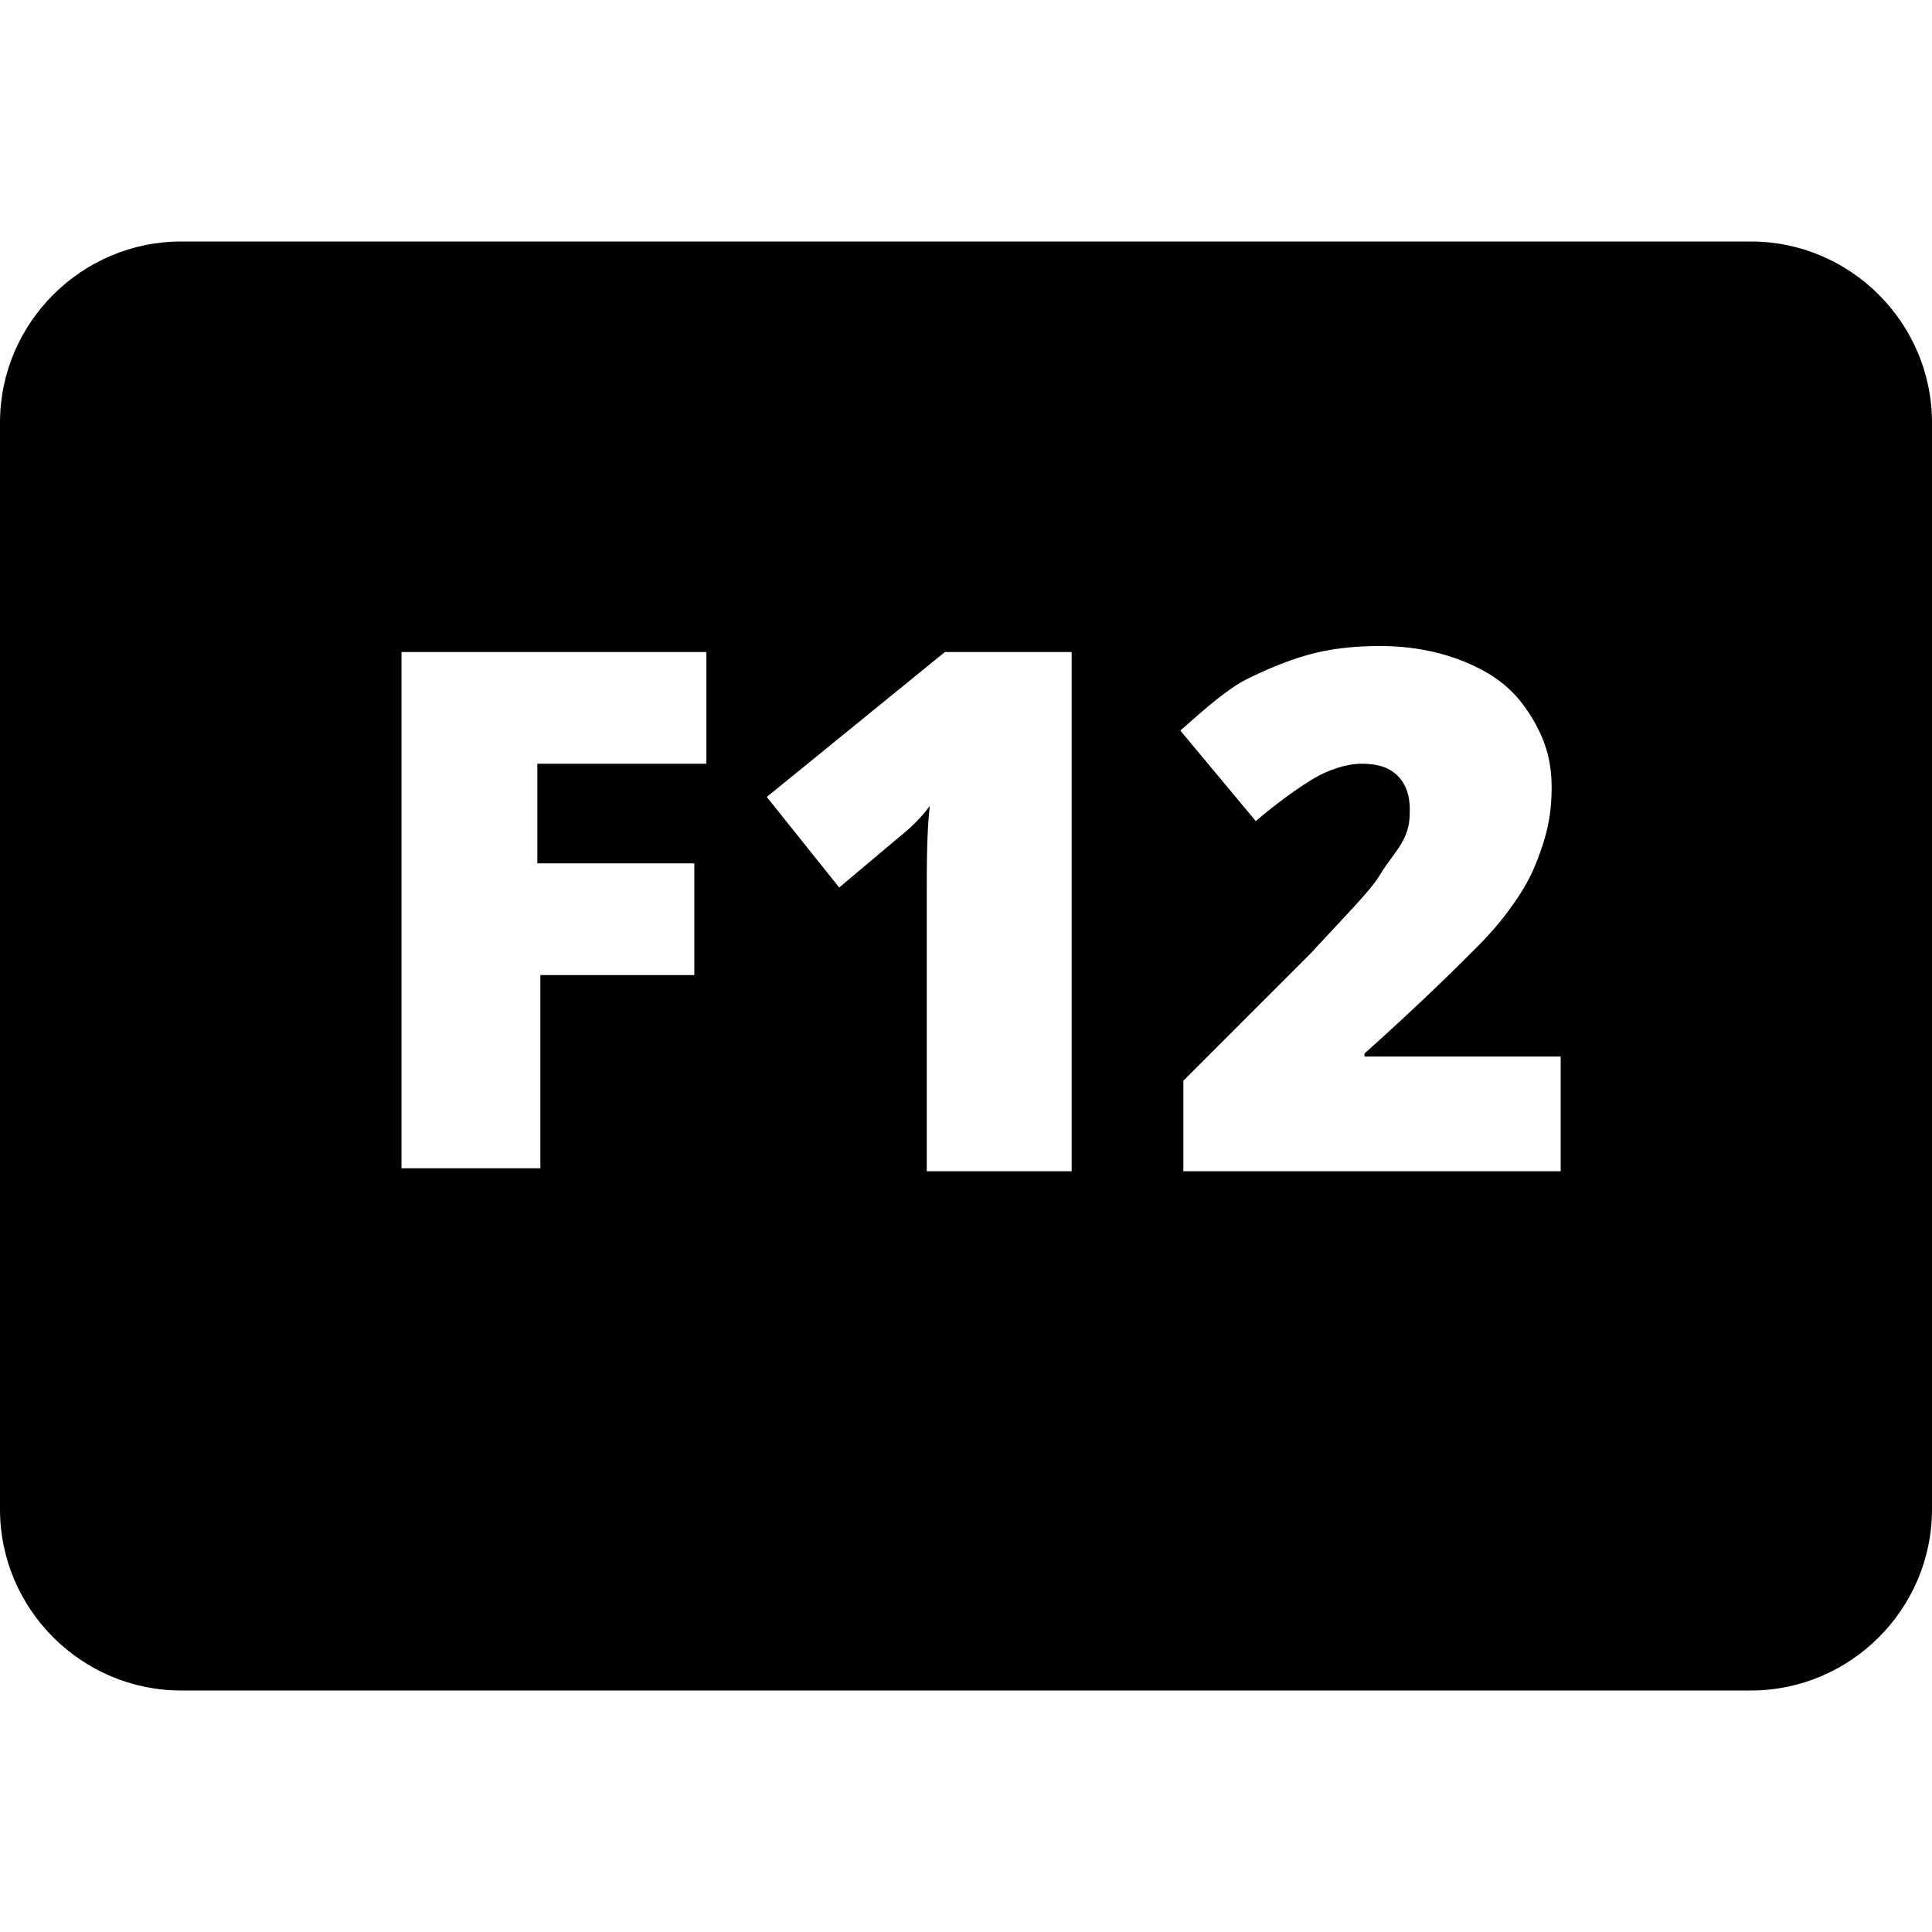 <?xml version="1.0" encoding="utf-8"?>
<!-- Generator: Adobe Illustrator 21.0.0, SVG Export Plug-In . SVG Version: 6.00 Build 0)  -->
<svg version="1.1" id="Main" xmlns="http://www.w3.org/2000/svg" xmlns:xlink="http://www.w3.org/1999/xlink" x="0px" y="0px"
	 viewBox="0 0 64 64" style="enable-background:new 0 0 64 64;" xml:space="preserve">
<g>
	<g>
		<path d="M58,8H6c-3.3,0-6,2.7-6,6v36c0,3.3,2.7,6,6,6h52c3.3,0,6-2.7,6-6V14C64,10.7,61.3,8,58,8z M23.4,25.3h-5.6v3.3H23v3.7
			h-5.1v6.4h-4.6V21.6h10.1V25.3z M35.4,38.8h-4.7v-9.1c0-1.1,0-2.1,0.1-3c-0.3,0.4-0.6,0.7-1.1,1.1l-1.9,1.6l-2.4-3l5.9-4.8h4.2
			V38.8z M51.6,38.8H39.2v-3l4.2-4.2c1.2-1.3,2-2.1,2.3-2.6s0.6-0.8,0.8-1.2s0.2-0.7,0.2-1c0-0.4-0.1-0.8-0.4-1.1s-0.7-0.4-1.2-0.4
			c-0.5,0-1.1,0.2-1.6,0.5s-1.2,0.8-1.9,1.4l-2.5-3c0.9-0.8,1.6-1.4,2.2-1.7s1.3-0.6,2-0.8s1.5-0.3,2.4-0.3c1.1,0,2.1,0.2,3,0.6
			s1.5,0.9,2,1.7s0.7,1.5,0.7,2.4c0,0.7-0.1,1.3-0.3,1.9s-0.4,1.1-0.8,1.7s-0.8,1.1-1.4,1.7s-1.8,1.8-3.7,3.5v0.1h6.5V38.8z"/>
	</g>
</g>
</svg>
